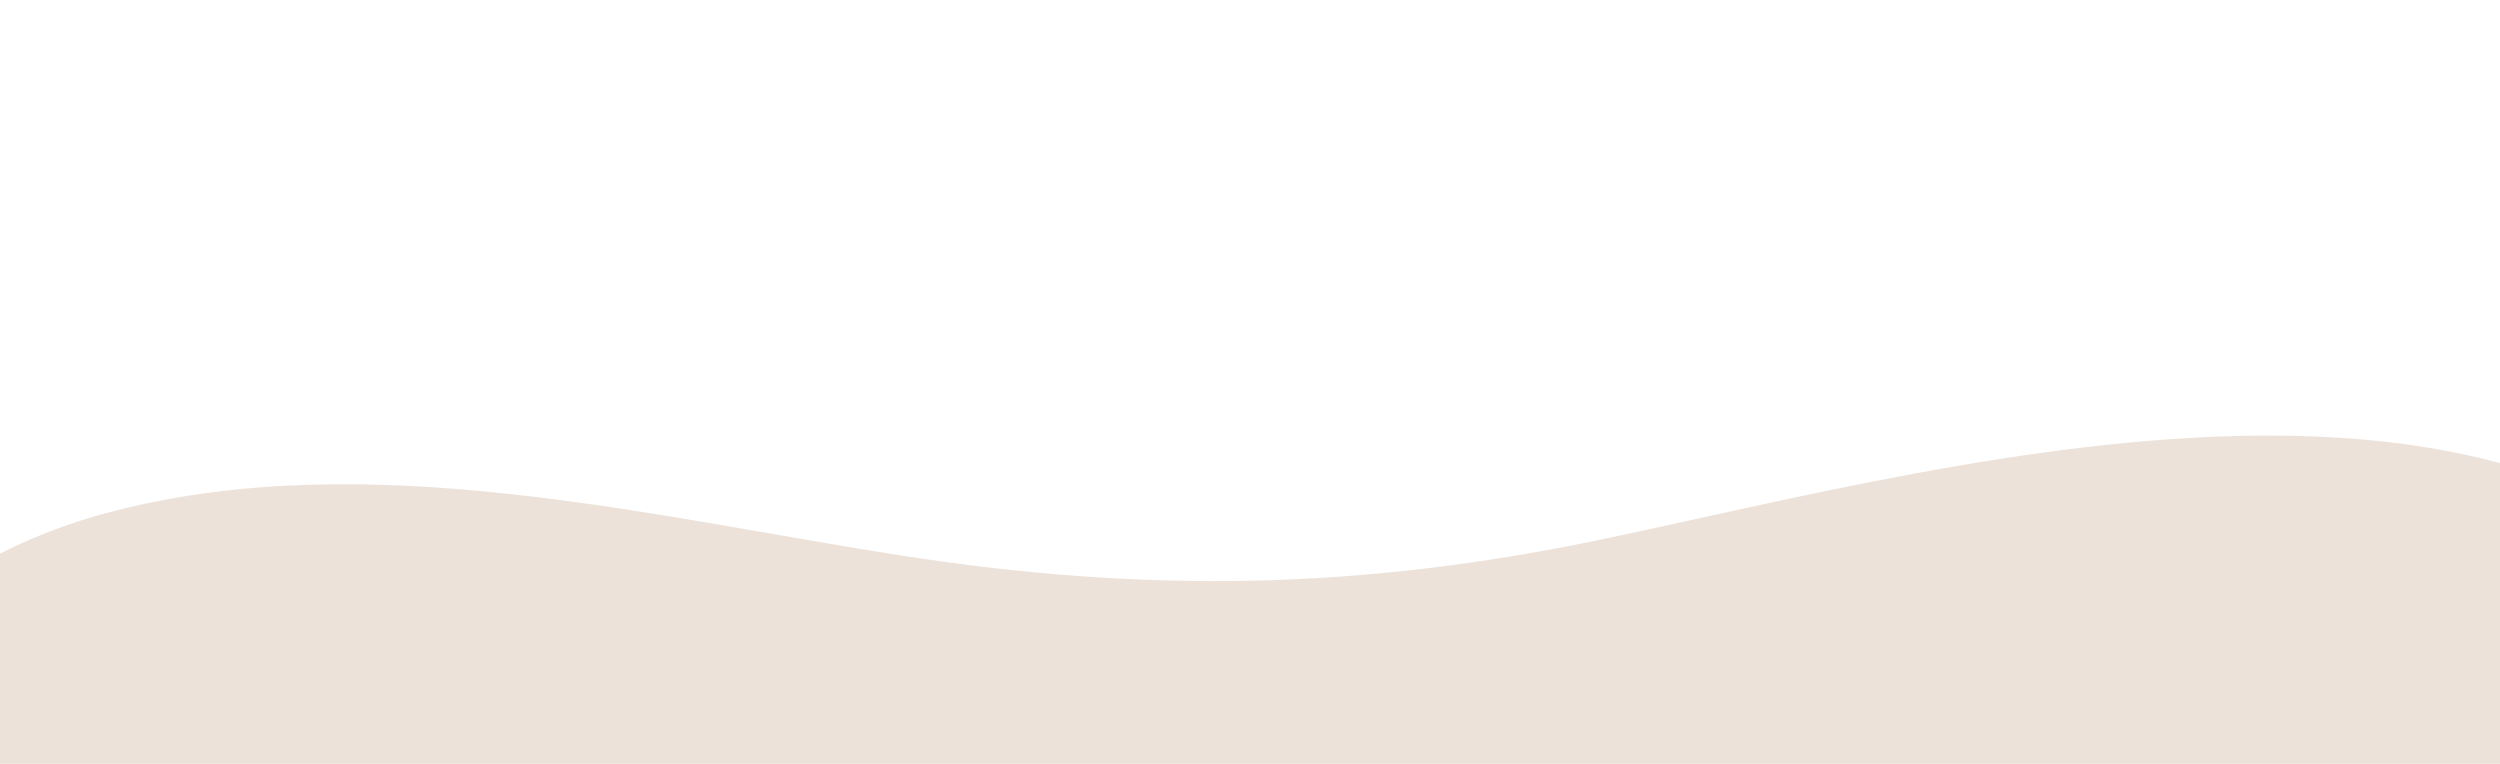 <svg xmlns="http://www.w3.org/2000/svg" xmlns:xlink="http://www.w3.org/1999/xlink" width="2880" zoomAndPan="magnify" viewBox="0 0 2160 660" height="880" preserveAspectRatio="xMidYMid meet" version="1.0"><defs><clipPath id="bab9d39ec3"><path d="M 0 376 L 2160 376 L 2160 660 L 0 660 Z M 0 376 " clip-rule="nonzero"/></clipPath><clipPath id="75a1f99f4a"><path d="M -1174.531 1136.031 L 2311.344 -816.922 L 4209.41 2570.992 L 723.535 4523.941 Z M -1174.531 1136.031 " clip-rule="nonzero"/></clipPath><clipPath id="85d23b3fe7"><path d="M 3362.555 1338.883 C 3319.773 1419.809 3249.238 1481.891 3182.531 1545.055 C 2862.973 1845.523 2880.039 2288.395 3094.293 2640.133 C 3224.367 2853.121 3176.68 3142.051 2951.488 3271.438 C 2653.961 3442.43 2431.547 3202.727 2188.34 3056.348 C 2026.812 2959.852 1721.008 2803.406 1547.219 2919.039 C 1392.957 3021.582 1193.27 3050.711 1016.145 2997.344 C 815.586 2936.684 638.668 2762.84 584.574 2558.871 C 468.824 2124 347.762 1629.777 -39.34 1351.234 C -223.125 1218.852 -302.684 973.262 -230.508 758.734 C -176.355 598.359 -65.125 482.312 100.824 440.922 C 321.09 385.223 561.535 446.102 780.57 480.285 C 991.137 512.773 1175.254 509.562 1383.086 466.203 C 1701.48 399.59 2230.281 246.258 2433.641 607.324 C 2597.137 897.23 2871.414 794.078 3146.578 888.164 C 3338.43 933.281 3457.805 1159.785 3362.555 1338.883 Z M 340.797 1999.066 C 302.828 1923.617 229.688 1867.875 144.48 1850.059 C 137.281 1848.719 130.082 1847.379 122.062 1846.496 C 75.602 1840.289 31.199 1851.195 -8.527 1818.645 C -44.789 1788.449 -62.531 1741.434 -85.348 1702.633 C -173.395 1553.148 -368.746 1496.02 -523.73 1574.254 C -738.16 1682.566 -770.199 1991.75 -580.98 2141.508 C -519.066 2190.645 -435.918 2218.211 -356.734 2206.09 C -310.5 2198.457 -224.426 2127.664 -178.938 2166.66 C -170.168 2174.641 -166.664 2186.648 -162.801 2197.383 C -152.289 2233.406 -142.043 2272.801 -123.711 2305.516 C -46.27 2443.746 102.086 2447.676 238.746 2363.594 C 330.516 2306.805 381.57 2196.527 368.988 2089.664 C 364.5 2056.715 355.102 2026.516 340.797 1999.066 Z M 340.797 1999.066 " clip-rule="nonzero"/></clipPath></defs><g clip-path="url(#bab9d39ec3)"><g clip-path="url(#75a1f99f4a)"><g clip-path="url(#85d23b3fe7)"><path fill="#ede2d9" d="M -1245.398 1143.555 L 2330.277 -859.707 L 4242.066 2552.695 L 666.391 4555.957 Z M -1245.398 1143.555 " fill-opacity="1" fill-rule="nonzero"/></g></g></g></svg>